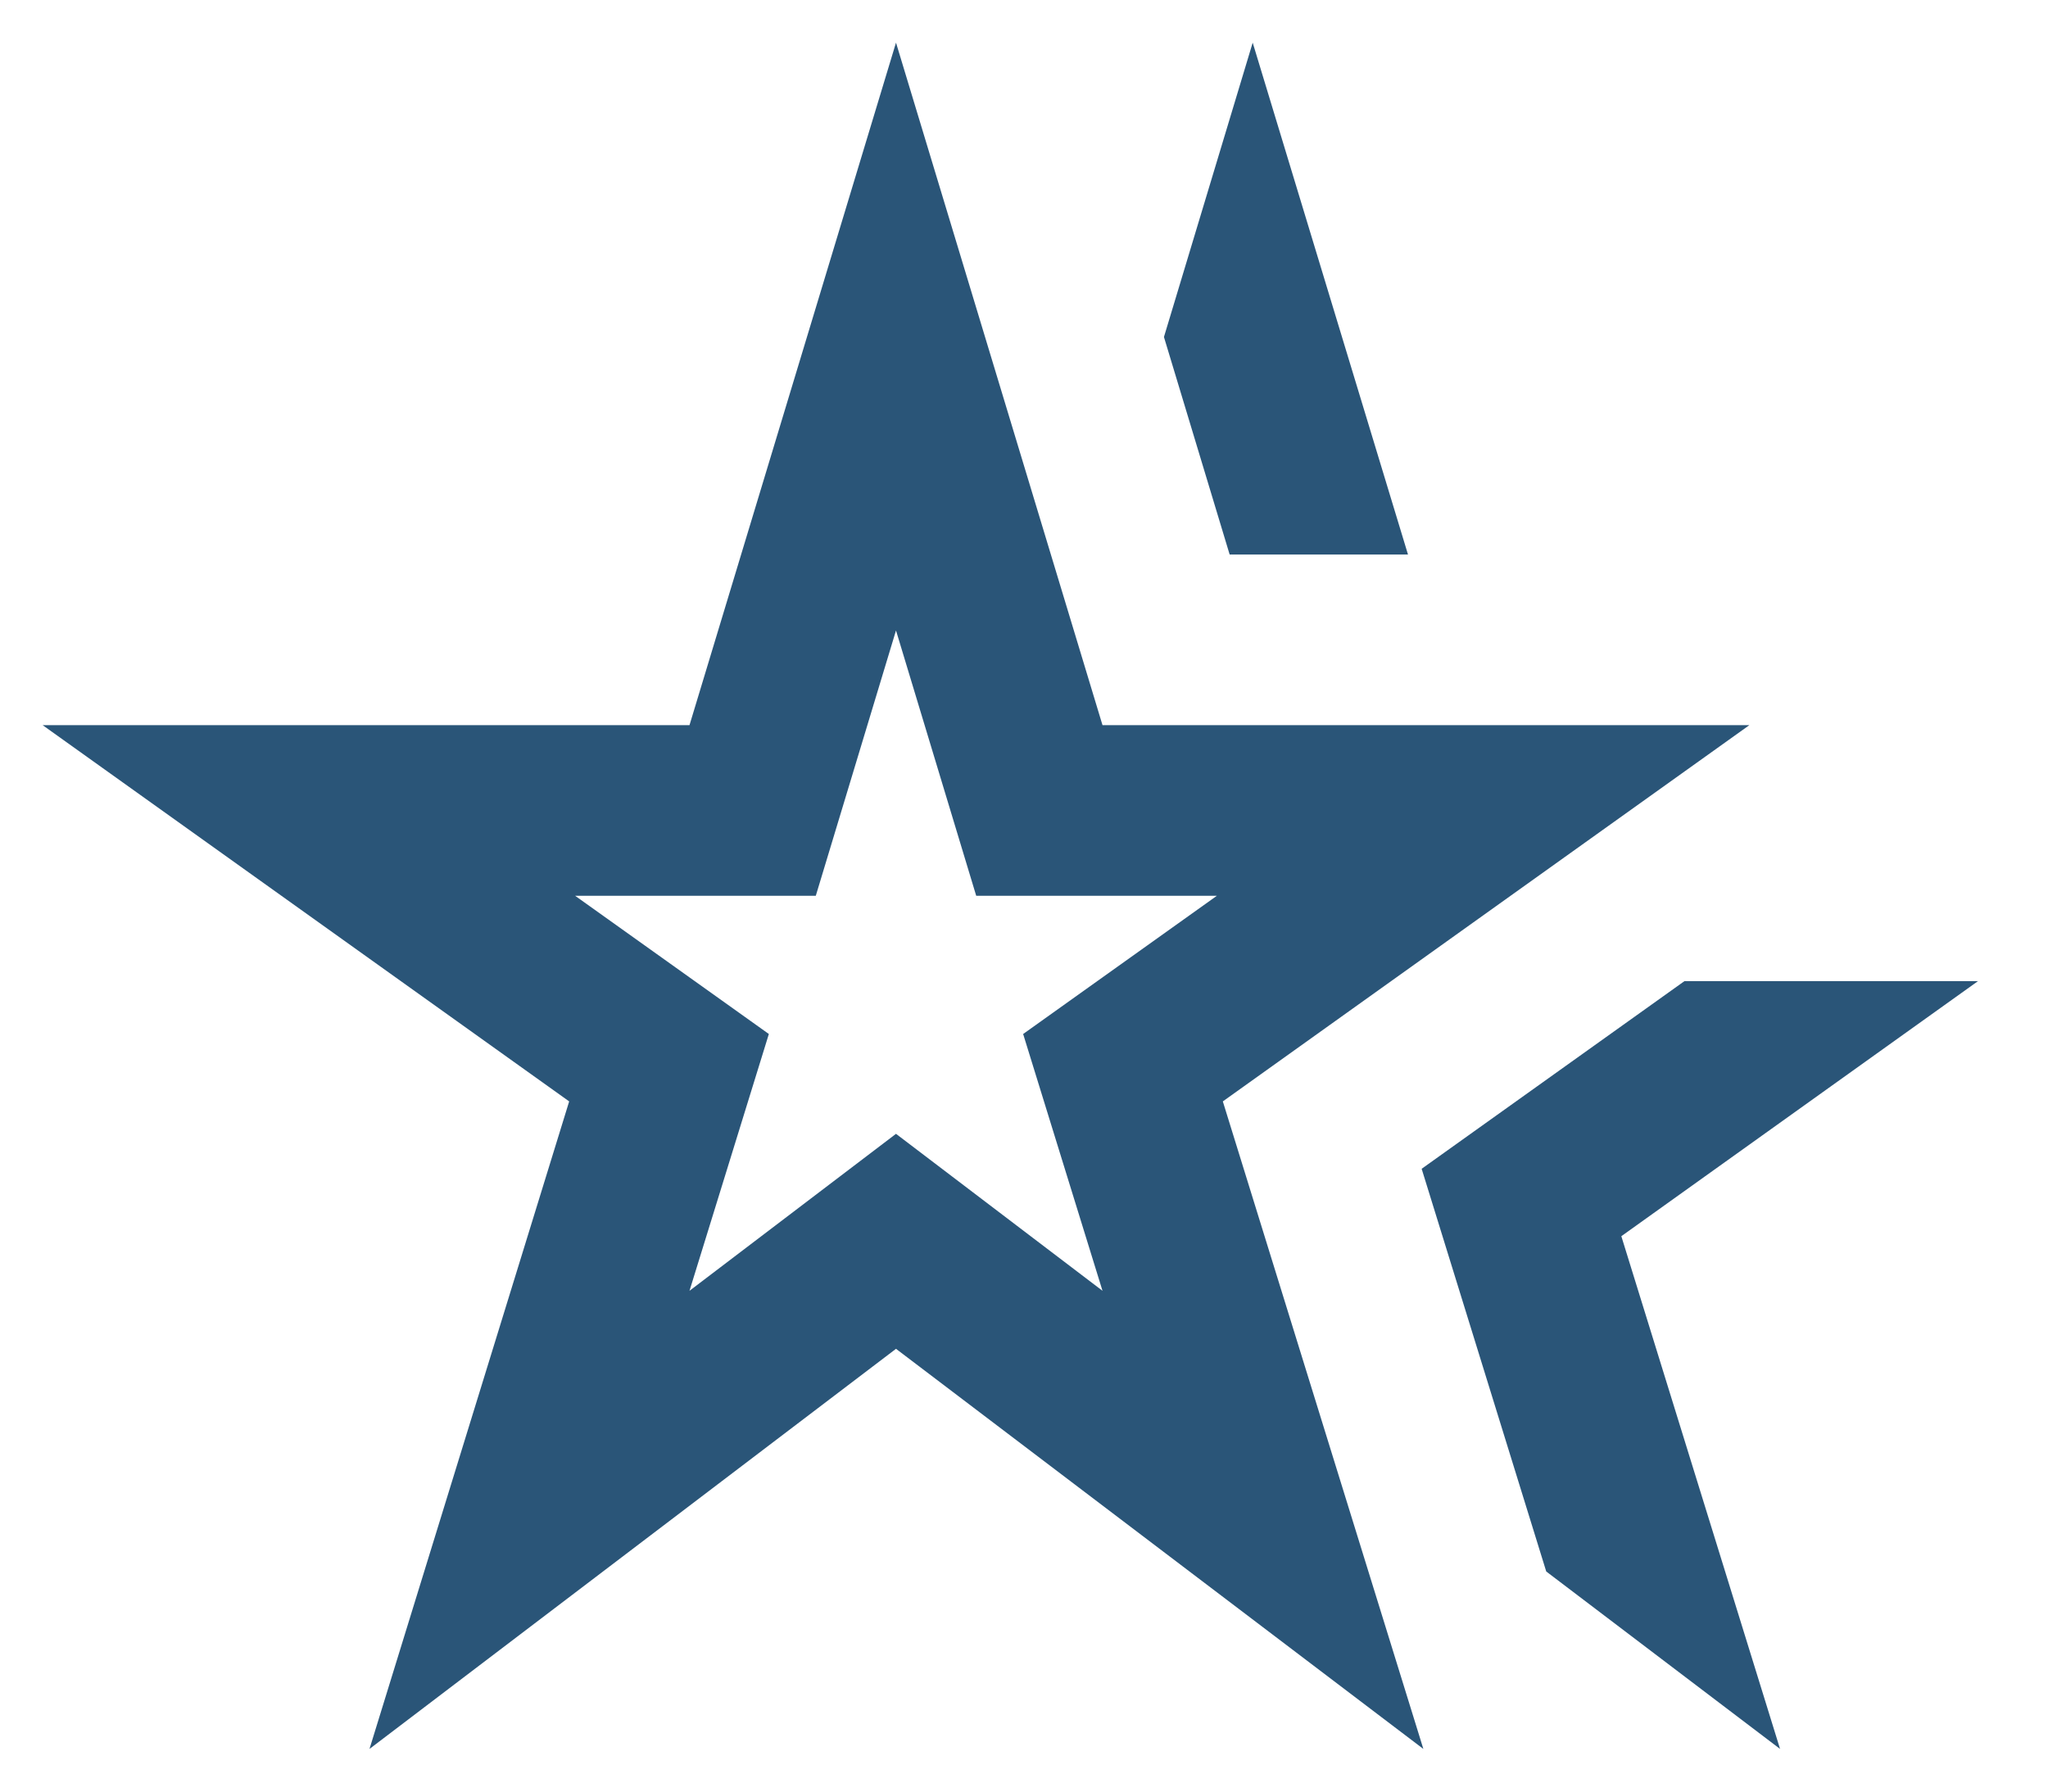 <svg xmlns="http://www.w3.org/2000/svg" width="24" height="21" viewBox="0 0 24 21" fill="none">
    <path d="M10.5 7.39L11.44 10.5H14.26L11.99 12.12L12.92 15.13L10.5 13.29L8.08 15.13L9.01 12.12L6.74 10.5H9.56L10.5 7.39ZM8.08 8.5H0.5L6.67 12.91L4.33 20.5L10.5 15.81L16.68 20.5L14.33 12.91L20.5 8.5H12.92L10.5 0.5L8.08 8.5ZM20.86 20.5L19 14.49L23.18 11.5H19.74L16.66 13.7L18.12 18.42L20.86 20.5ZM16.5 6.5L14.68 0.5L13.64 3.95L14.41 6.5H16.5Z" fill="#2A5578"/>
</svg>
